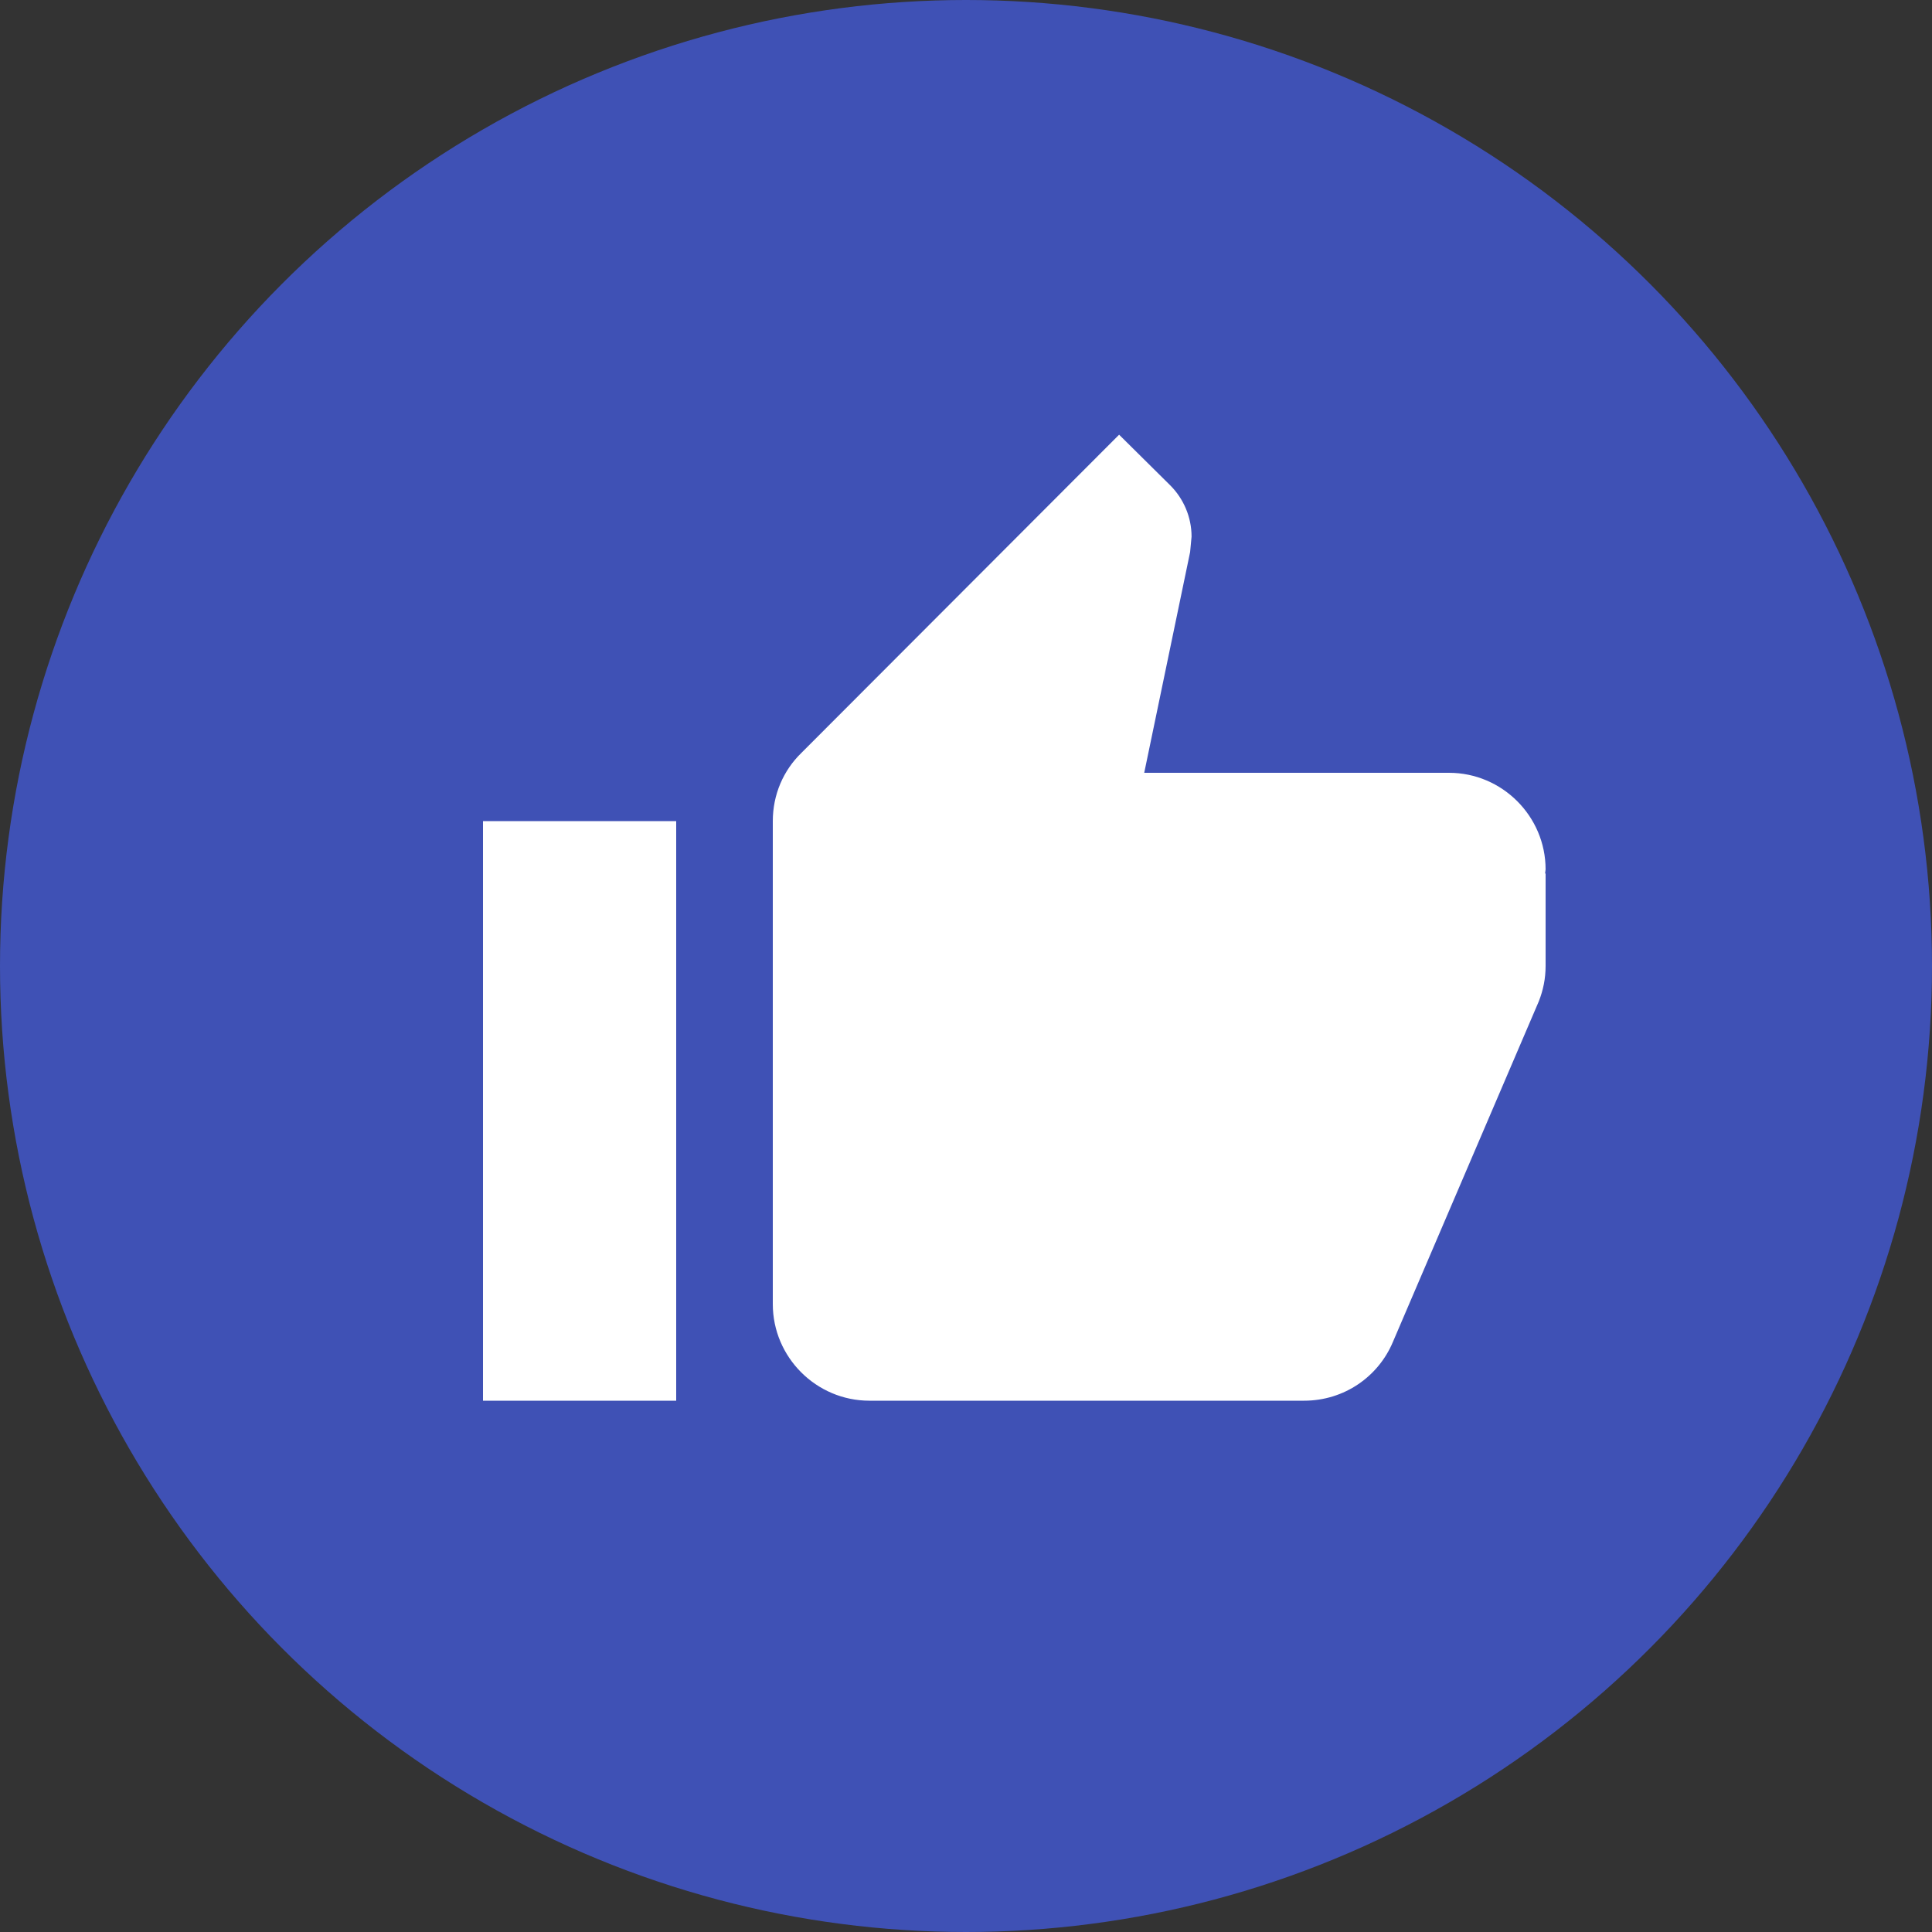 <?xml version="1.0" encoding="UTF-8"?>
<svg width="40px" height="40px" viewBox="0 0 40 40" version="1.1" xmlns="http://www.w3.org/2000/svg" xmlns:xlink="http://www.w3.org/1999/xlink">
    <rect x="0" y="0" width="40" height="40" fill="#333333" stroke="none"/>
    <!-- Generator: Sketch 61.2 (89653) - https://sketch.com -->
    <title>ic_thumb_up</title>
    <desc>Created with Sketch.</desc>
    <g id="Page-1" stroke="none" stroke-width="1" fill="none" fill-rule="evenodd">
        <g id="HealthScore" transform="translate(-1138, -403)">
            <g id="ic_thumb_up" transform="translate(1138, 403)">
                <circle id="Oval" fill="#3F51B5" cx="20" cy="20" r="20"></circle>
                <path d="M10,29 L14,29 L14,17 L10,17 L10,29 L10,29 Z M32,18 C32,16.9 31.1,16 30,16 L23.69,16 L24.64,11.43 L24.67,11.11 C24.67,10.7 24.5,10.32 24.23,10.05 L23.17,9 L16.59,15.59 C16.22,15.95 16,16.45 16,17 L16,27 C16,28.1 16.9,29 18,29 L27,29 C27.83,29 28.54,28.5 28.84,27.78 L31.86,20.73 C31.95,20.5 32,20.26 32,20 L32,18.09 L31.99,18.08 L32,18 L32,18 Z" id="Shape" fill="#FFFFFF"></path>
            </g>
        </g>
    </g>
</svg>